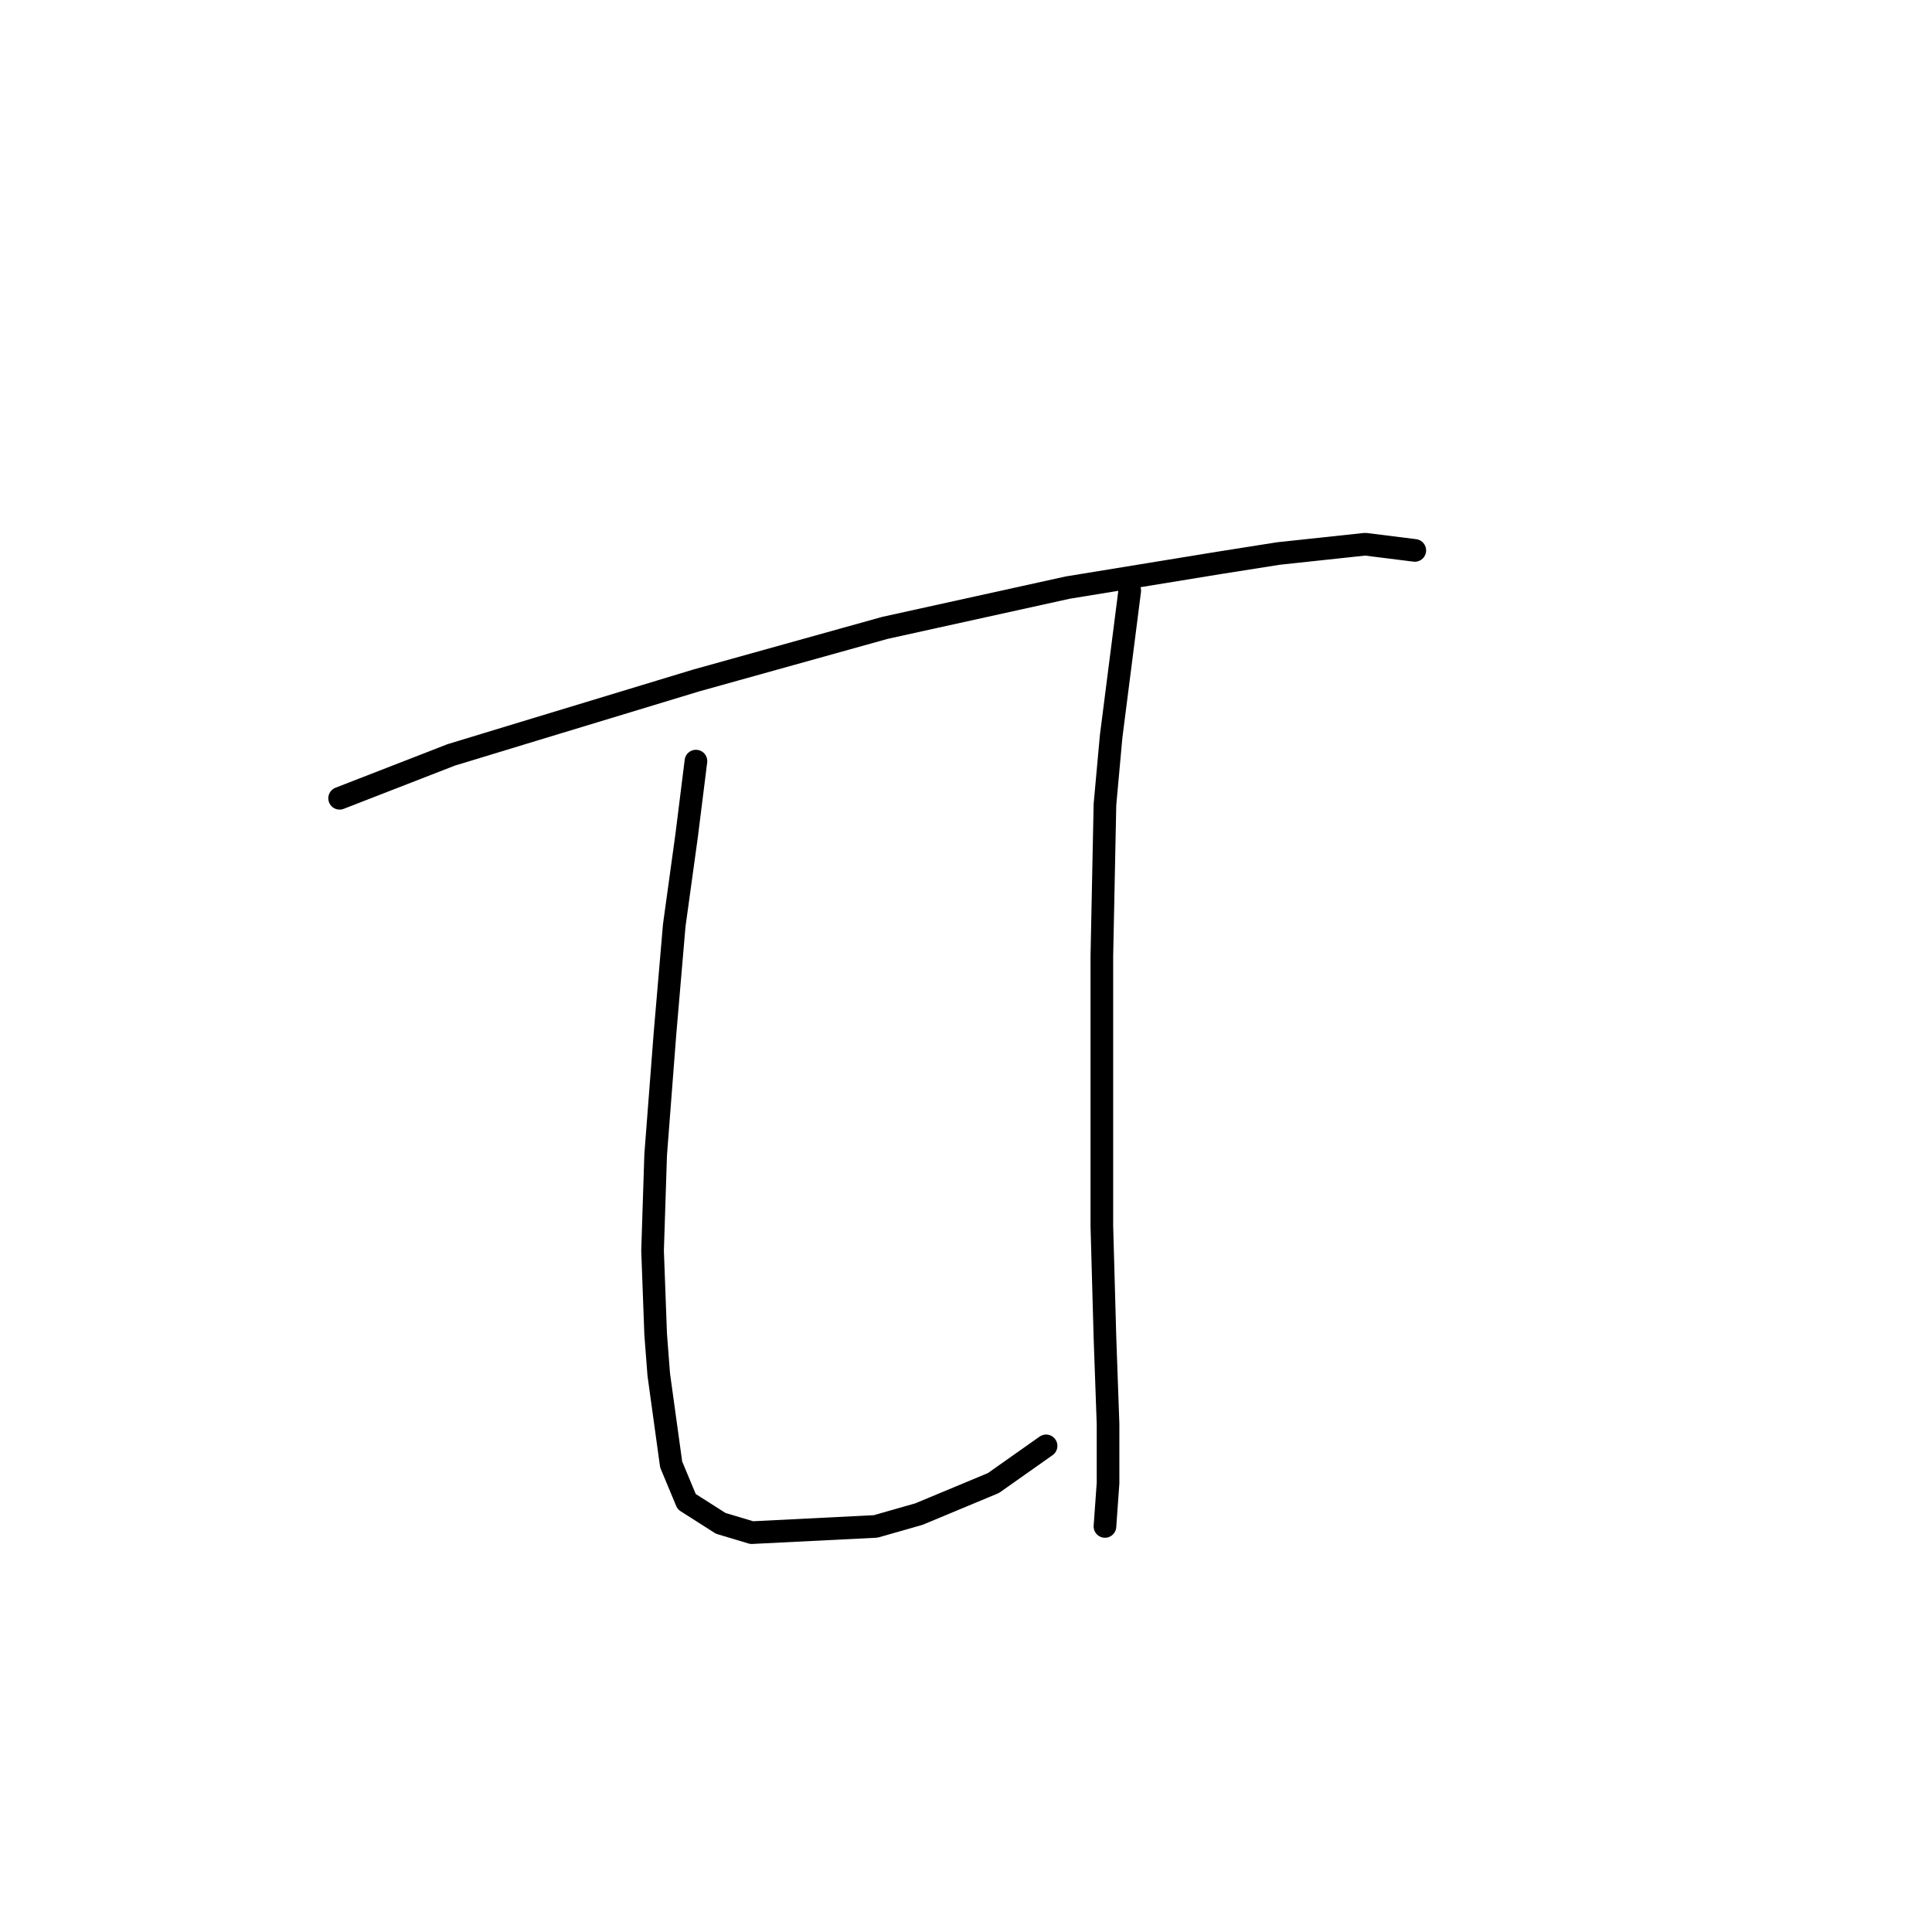 <?xml version="1.0" standalone="no"?>
    <svg width="256" height="256" xmlns="http://www.w3.org/2000/svg" version="1.1">
    <polyline stroke="black" stroke-width="3" stroke-linecap="round" fill="transparent" stroke-linejoin="round" points="45.001 105.777 59.781 100.029 69.224 97.155 92.216 90.176 117.261 83.196 141.485 77.858 161.603 74.574 169.404 73.342 180.9 72.11 187.469 72.932 187.469 72.932 " />
        <polyline stroke="black" stroke-width="3" stroke-linecap="round" fill="transparent" stroke-linejoin="round" points="92.216 100.85 90.985 110.704 89.342 122.611 88.111 136.981 86.879 152.993 86.468 165.721 86.879 176.806 87.289 182.143 88.932 194.05 90.985 198.977 95.501 201.851 99.607 203.083 116.029 202.261 121.777 200.619 131.631 196.513 138.611 191.587 138.611 191.587 " />
        <polyline stroke="black" stroke-width="3" stroke-linecap="round" fill="transparent" stroke-linejoin="round" points="149.696 78.269 147.233 97.566 146.412 106.598 146.001 126.716 146.001 136.159 146.001 162.436 146.412 177.217 146.822 188.713 146.822 196.513 146.412 202.261 146.412 202.261 " />
        </svg>